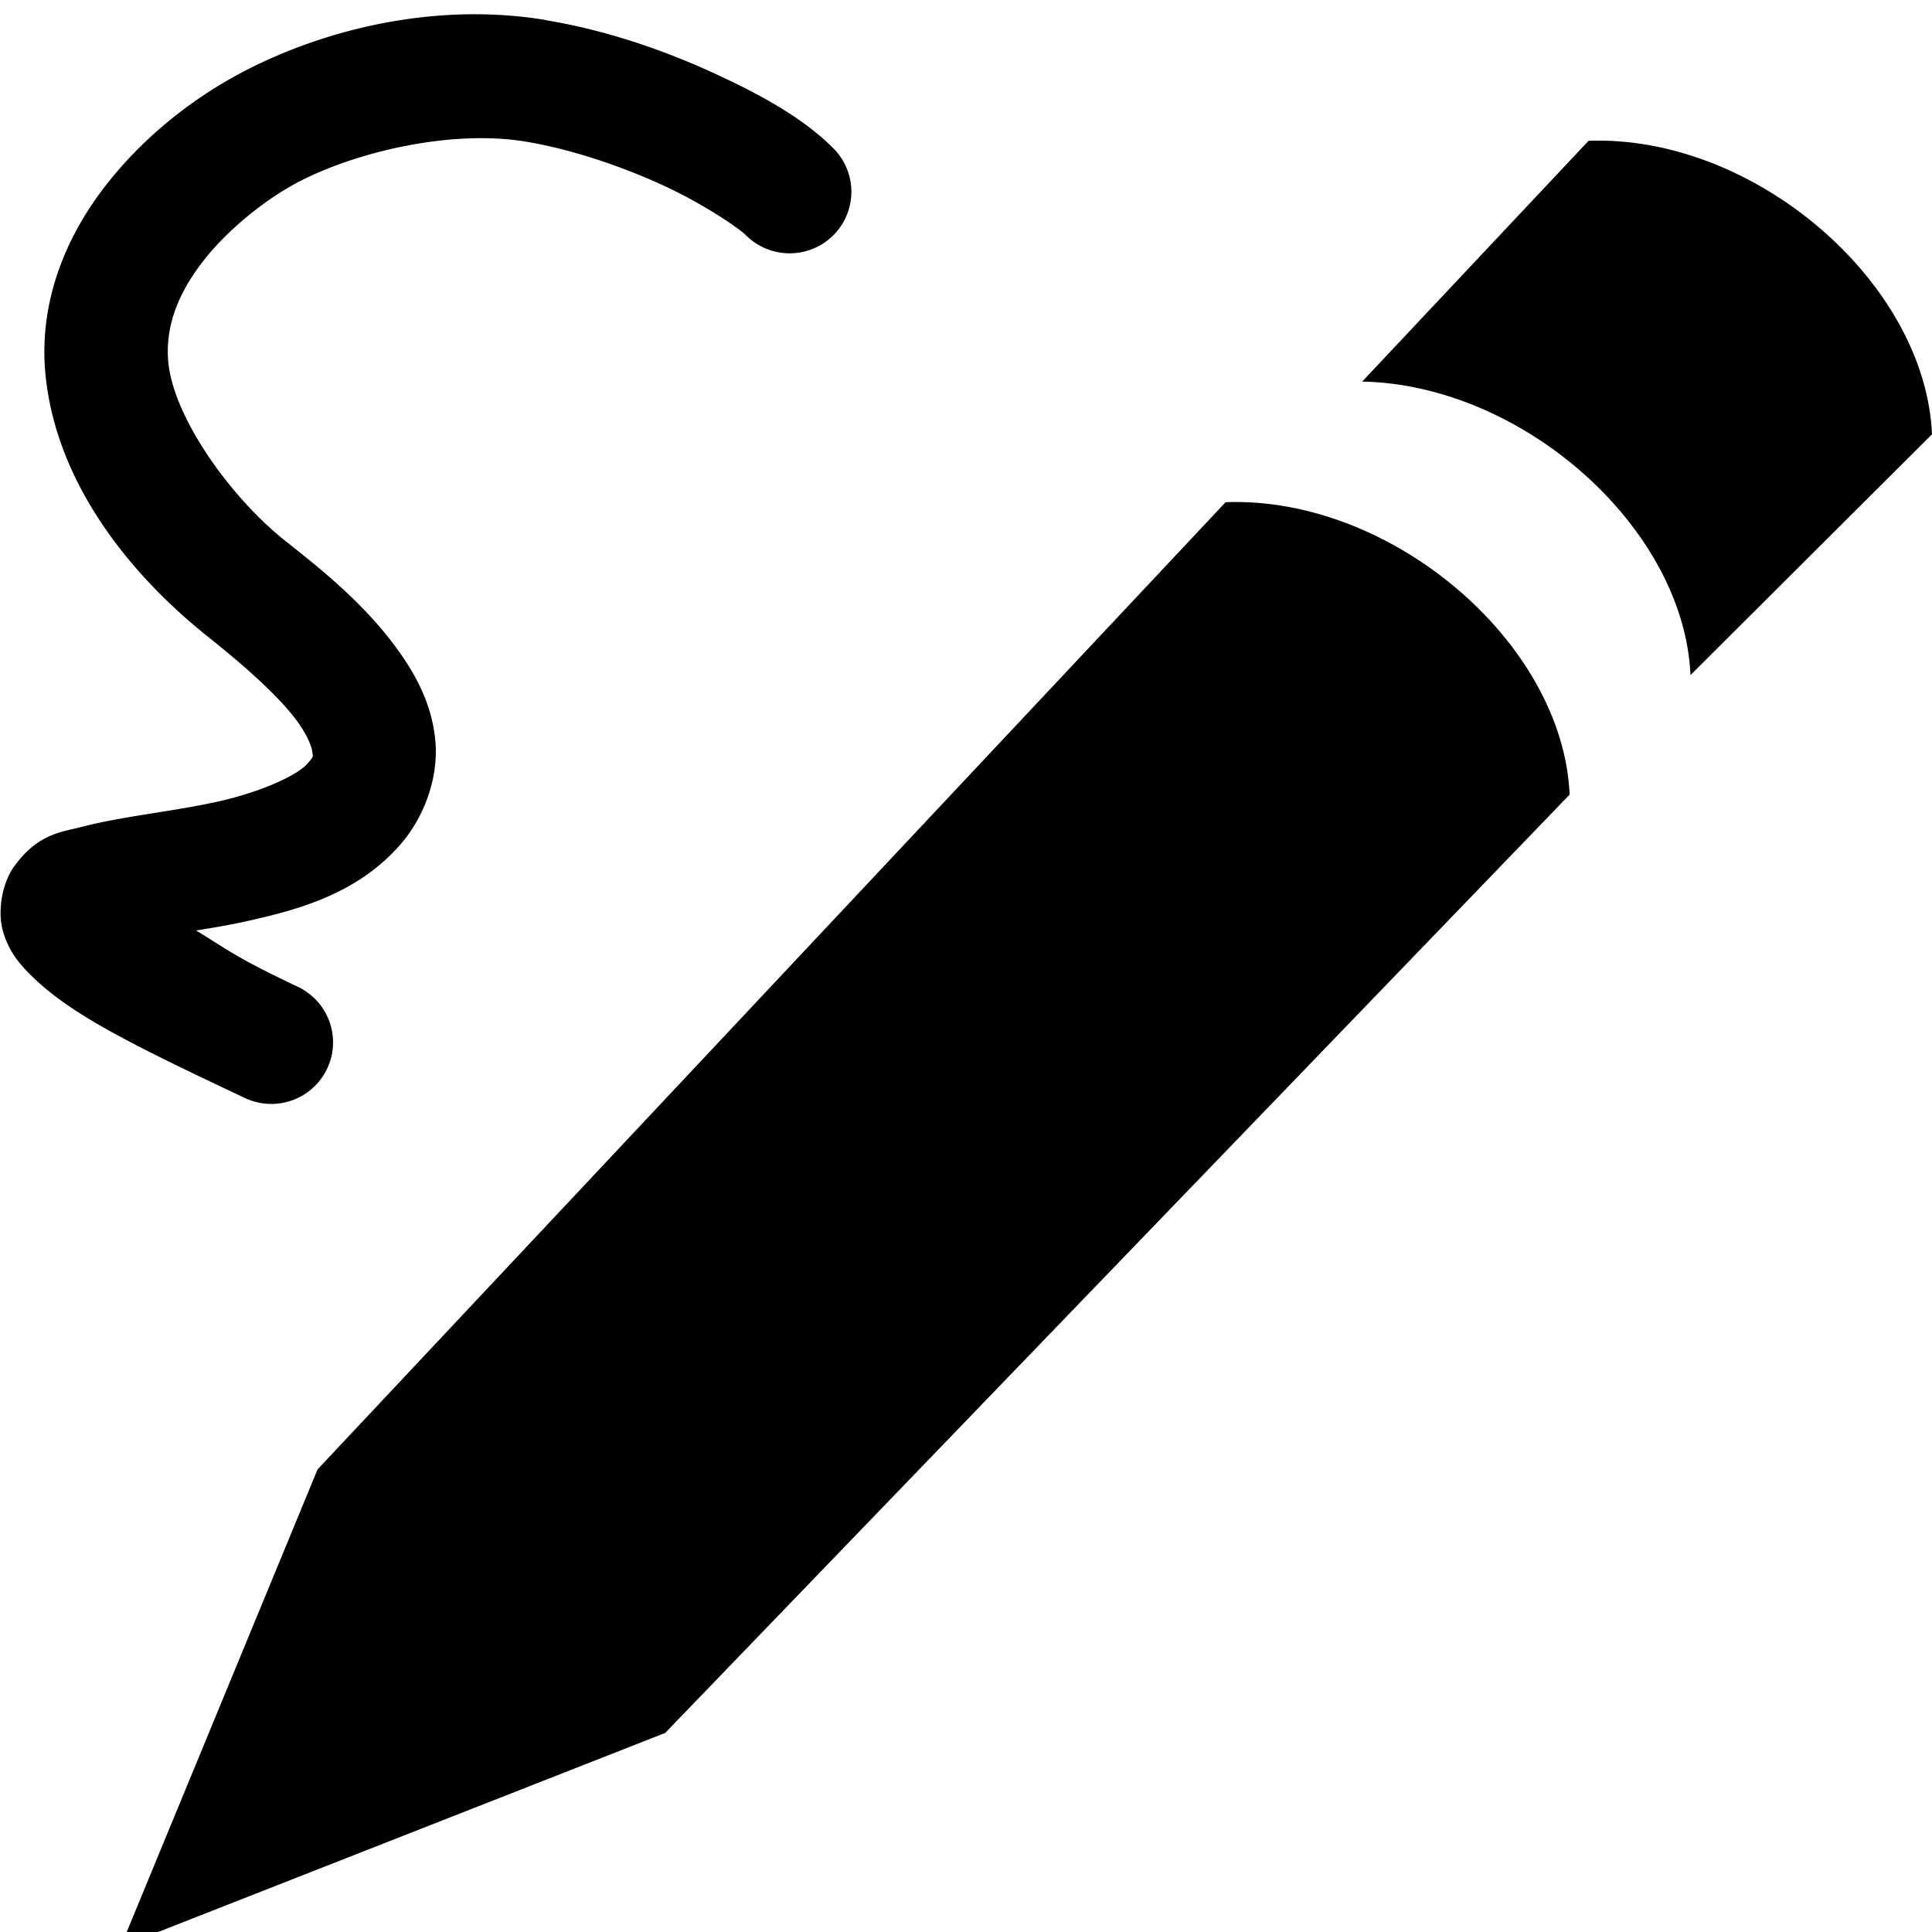 <?xml version='1.0' encoding='UTF-8'?>
<!-- Created with Inkscape (http://www.inkscape.org/) and export_objects.py -->
<svg xmlns:cc="http://creativecommons.org/ns#" xmlns:dc="http://purl.org/dc/elements/1.1/" xmlns:inkscape="http://www.inkscape.org/namespaces/inkscape" xmlns:rdf="http://www.w3.org/1999/02/22-rdf-syntax-ns#" xmlns:sodipodi="http://sodipodi.sourceforge.net/DTD/sodipodi-0.dtd" xmlns:xlink="http://www.w3.org/1999/xlink" xmlns="http://www.w3.org/2000/svg" version="1.1" id="svg1" width="16" height="16" viewBox="0 0 16 16" sodipodi:docname="draw-freehand-16px-symbolic.svg"><sodipodi:namedview objecttolerance="10" gridtolerance="10" guidetolerance="10" id="namedview" showgrid="true" inkscape:zoom="7.5943519" inkscape:cx="11.375557" inkscape:cy="-22.568178" inkscape:window-width="1920" inkscape:window-height="1016" inkscape:window-x="0" inkscape:window-y="27" inkscape:window-maximized="1" inkscape:current-layer="layer1">
    <inkscape:grid type="xygrid" id="grid"/>
  </sodipodi:namedview>
  <g transform="matrix(1,0,0,0.997,-318,-740.963)" id="draw-freehand-16px" inkscape:label="00136">
      <path style="opacity:1" d="m 331.156,744.362 -1.875,2 c 1.329,0.026 2.665,1.212 2.719,2.438 l 2,-2 c -0.055,-1.265 -1.474,-2.488 -2.844,-2.438 z" id="path69005" inkscape:connector-curvature="0"/>
      <path inkscape:connector-curvature="0" id="rect63426" d="m 318,743.362 h 16 v 16 h -16 z" style="opacity:0;fill:none"/>
      <path style="opacity:1" d="m 320.63,755.398 7.52,-8.034 c 1.369,-0.051 2.794,1.163 2.849,2.429 l -7.49,7.794 -4.51,1.776 z" id="path2273-6-2" inkscape:connector-curvature="0"/>
      <path inkscape:connector-curvature="0" id="path18428" d="m 322.521,743.359 c -0.965,-0.161 -1.931,0.104 -2.598,0.479 -0.319,0.179 -0.706,0.464 -1.027,0.869 -0.322,0.405 -0.579,0.955 -0.52,1.59 0.088,0.926 0.724,1.688 1.348,2.186 0.255,0.204 0.583,0.483 0.746,0.713 0.082,0.115 0.114,0.208 0.117,0.246 0.004,0.038 0.015,0.03 -0.045,0.098 -0.083,0.093 -0.383,0.234 -0.752,0.314 -0.369,0.081 -0.77,0.118 -1.113,0.207 -0.172,0.045 -0.362,0.055 -0.561,0.33 -0.099,0.138 -0.138,0.373 -0.092,0.535 0.046,0.162 0.128,0.26 0.209,0.344 0.323,0.333 0.816,0.58 1.795,1.043 a 0.511,0.511 0 1 0 0.438,-0.924 c -0.533,-0.252 -0.593,-0.318 -0.842,-0.467 0.146,-0.025 0.226,-0.036 0.385,-0.07 0.443,-0.097 0.933,-0.225 1.295,-0.631 0.221,-0.248 0.329,-0.585 0.301,-0.879 -0.028,-0.294 -0.156,-0.534 -0.301,-0.738 -0.29,-0.409 -0.683,-0.712 -0.943,-0.92 -0.459,-0.366 -0.924,-1.028 -0.967,-1.482 -0.029,-0.309 0.091,-0.592 0.303,-0.859 0.212,-0.267 0.513,-0.494 0.727,-0.613 0.454,-0.255 1.28,-0.469 1.93,-0.361 0.374,0.062 0.793,0.204 1.137,0.363 0.344,0.159 0.631,0.359 0.686,0.414 a 0.511,0.511 0 1 0 0.725,-0.721 c -0.24,-0.241 -0.568,-0.43 -0.982,-0.621 -0.414,-0.192 -0.9,-0.361 -1.396,-0.443 z" style="opacity:1;stroke-linecap:round"/>
    </g>
    </svg>
